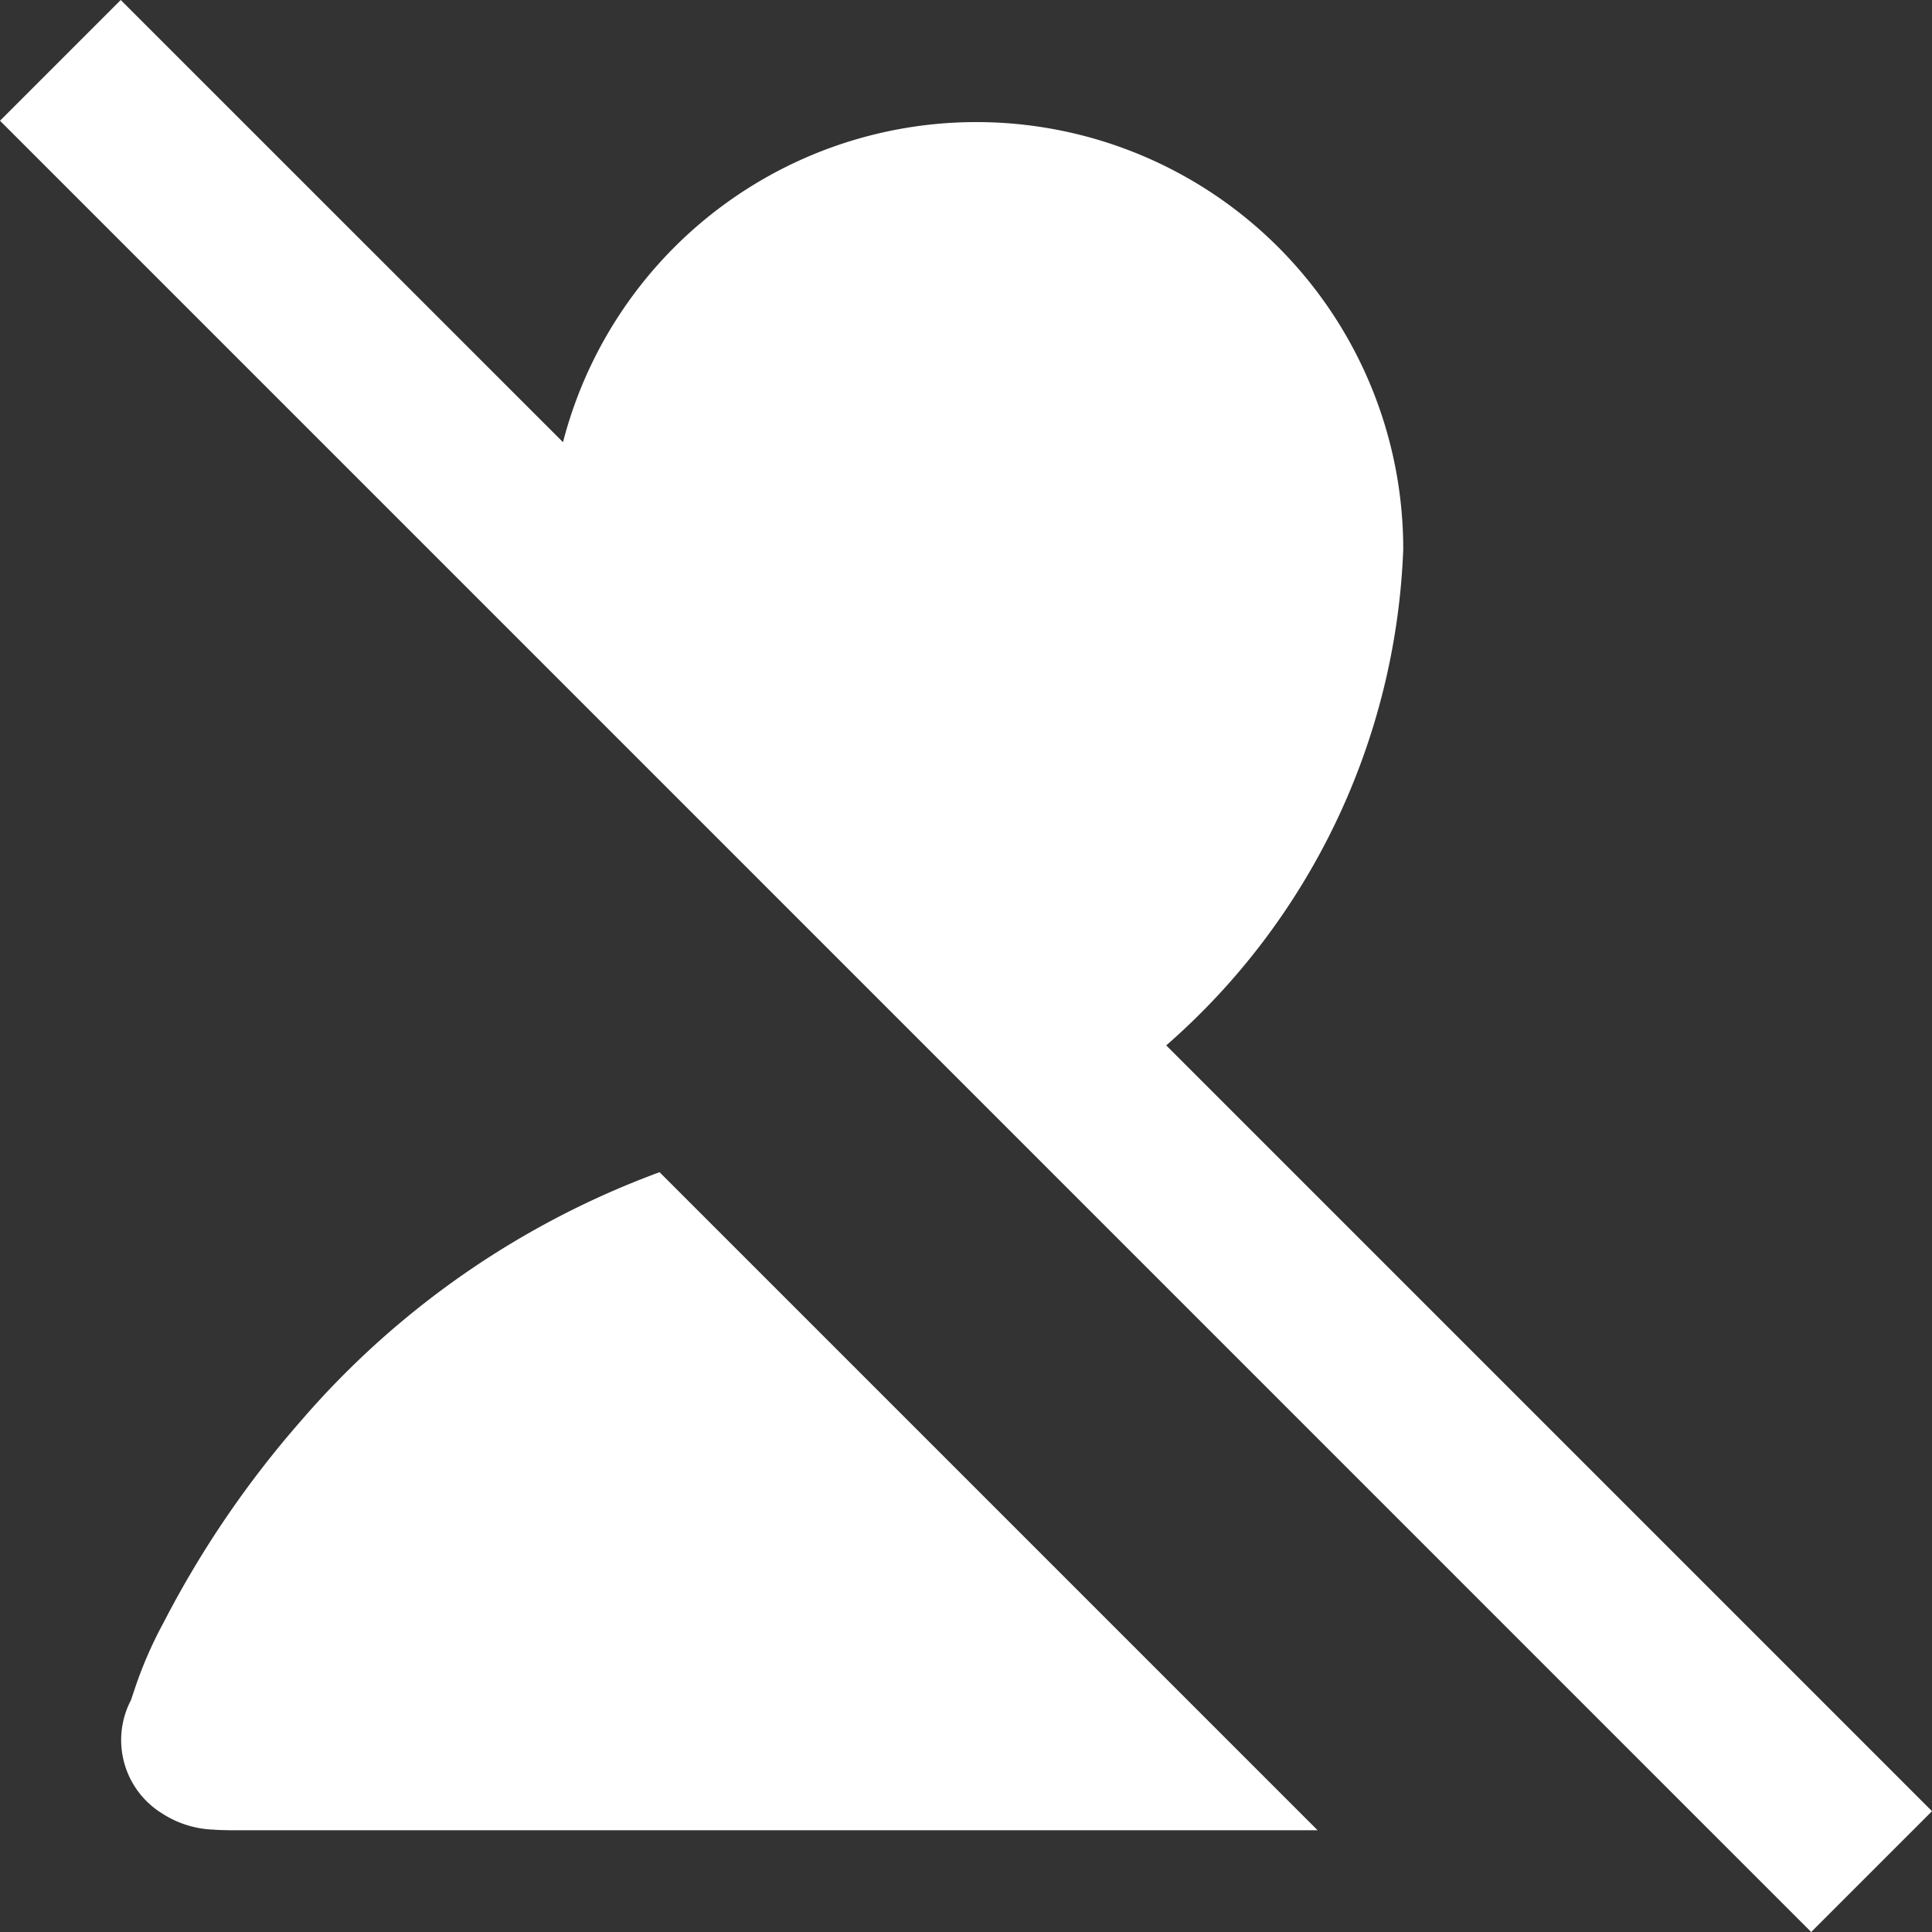 <svg xmlns="http://www.w3.org/2000/svg" width="22.628" height="22.628" viewBox="0 0 22.628 22.628">
  <rect x="0" y="0" width="22.628" height="22.628" fill="#333333" stroke="none"/>
  <title>Icons Blocked People</title>
  <path d="M0,1.414,1.414,0l5.18,5.179a5,5,0,0,1,9.841,1.256,8.12,8.12,0,0,1-2.776,5.809h0l8.969,8.969-1.415,1.415Zm13.658,10.83h0L9.18,7.765ZM2.5,21.429a1.175,1.175,0,0,1-.589-.182,1.01,1.01,0,0,1-.378-1.333l.034-.1A4.84,4.84,0,0,1,1.918,19a11.769,11.769,0,0,1,1.607-2.359,10.184,10.184,0,0,1,4.2-2.912l7.707,7.707H2.676C2.6,21.434,2.561,21.434,2.5,21.429Z" fill="#fff"/>
</svg>
